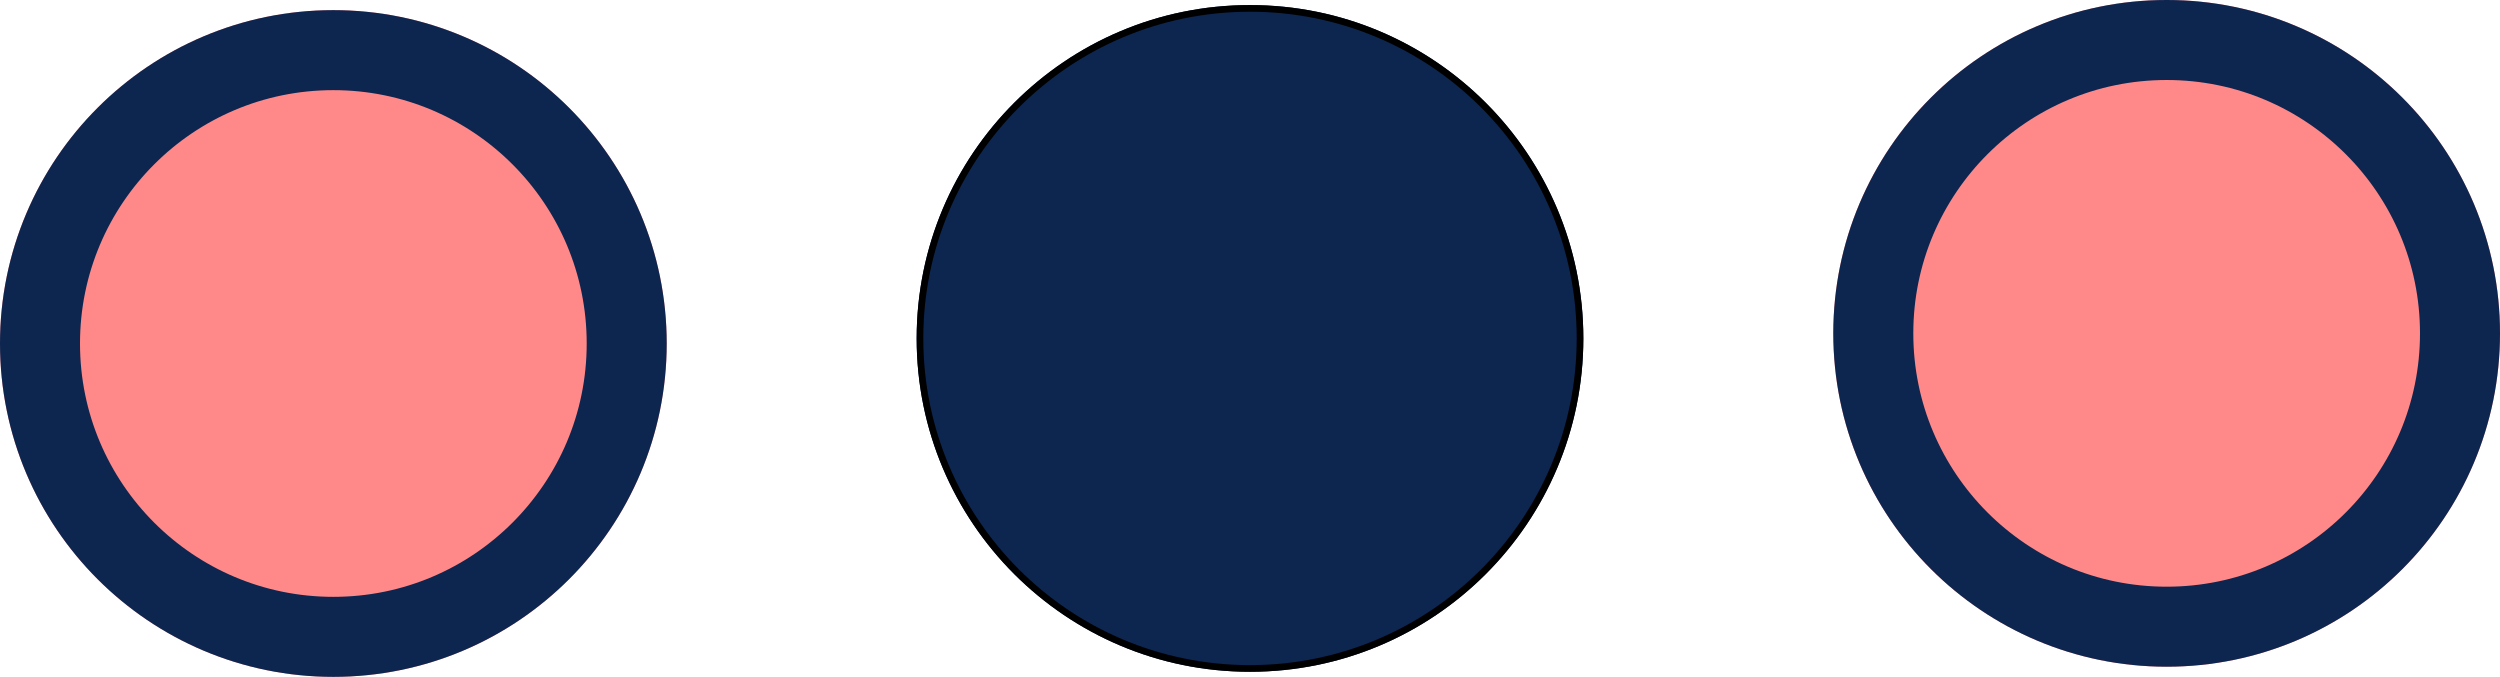 <svg xmlns="http://www.w3.org/2000/svg" width="374.98" height="101.522" viewBox="0 0 374.98 101.522">
  <g id="Ellipse_11" data-name="Ellipse 11" transform="translate(0 101.522) rotate(-90)" fill="#ff8989" stroke="#0d2650" stroke-width="12">
    <circle cx="50" cy="50" r="50" stroke="none"/>
    <circle cx="50" cy="50" r="44" fill="none"/>
  </g>
  <g id="Ellipse_12" data-name="Ellipse 12" transform="translate(274.98 100) rotate(-90)" fill="#ff8989" stroke="#0d2650" stroke-width="12">
    <circle cx="50" cy="50" r="50" stroke="none"/>
    <circle cx="50" cy="50" r="44" fill="none"/>
  </g>
  <g id="Ellipse_13" data-name="Ellipse 13" transform="translate(137.49 100.761) rotate(-90)" fill="#0d2650" stroke="#000" stroke-width="1">
    <circle cx="50" cy="50" r="50" stroke="none"/>
    <circle cx="50" cy="50" r="49.5" fill="none"/>
  </g>
</svg>

